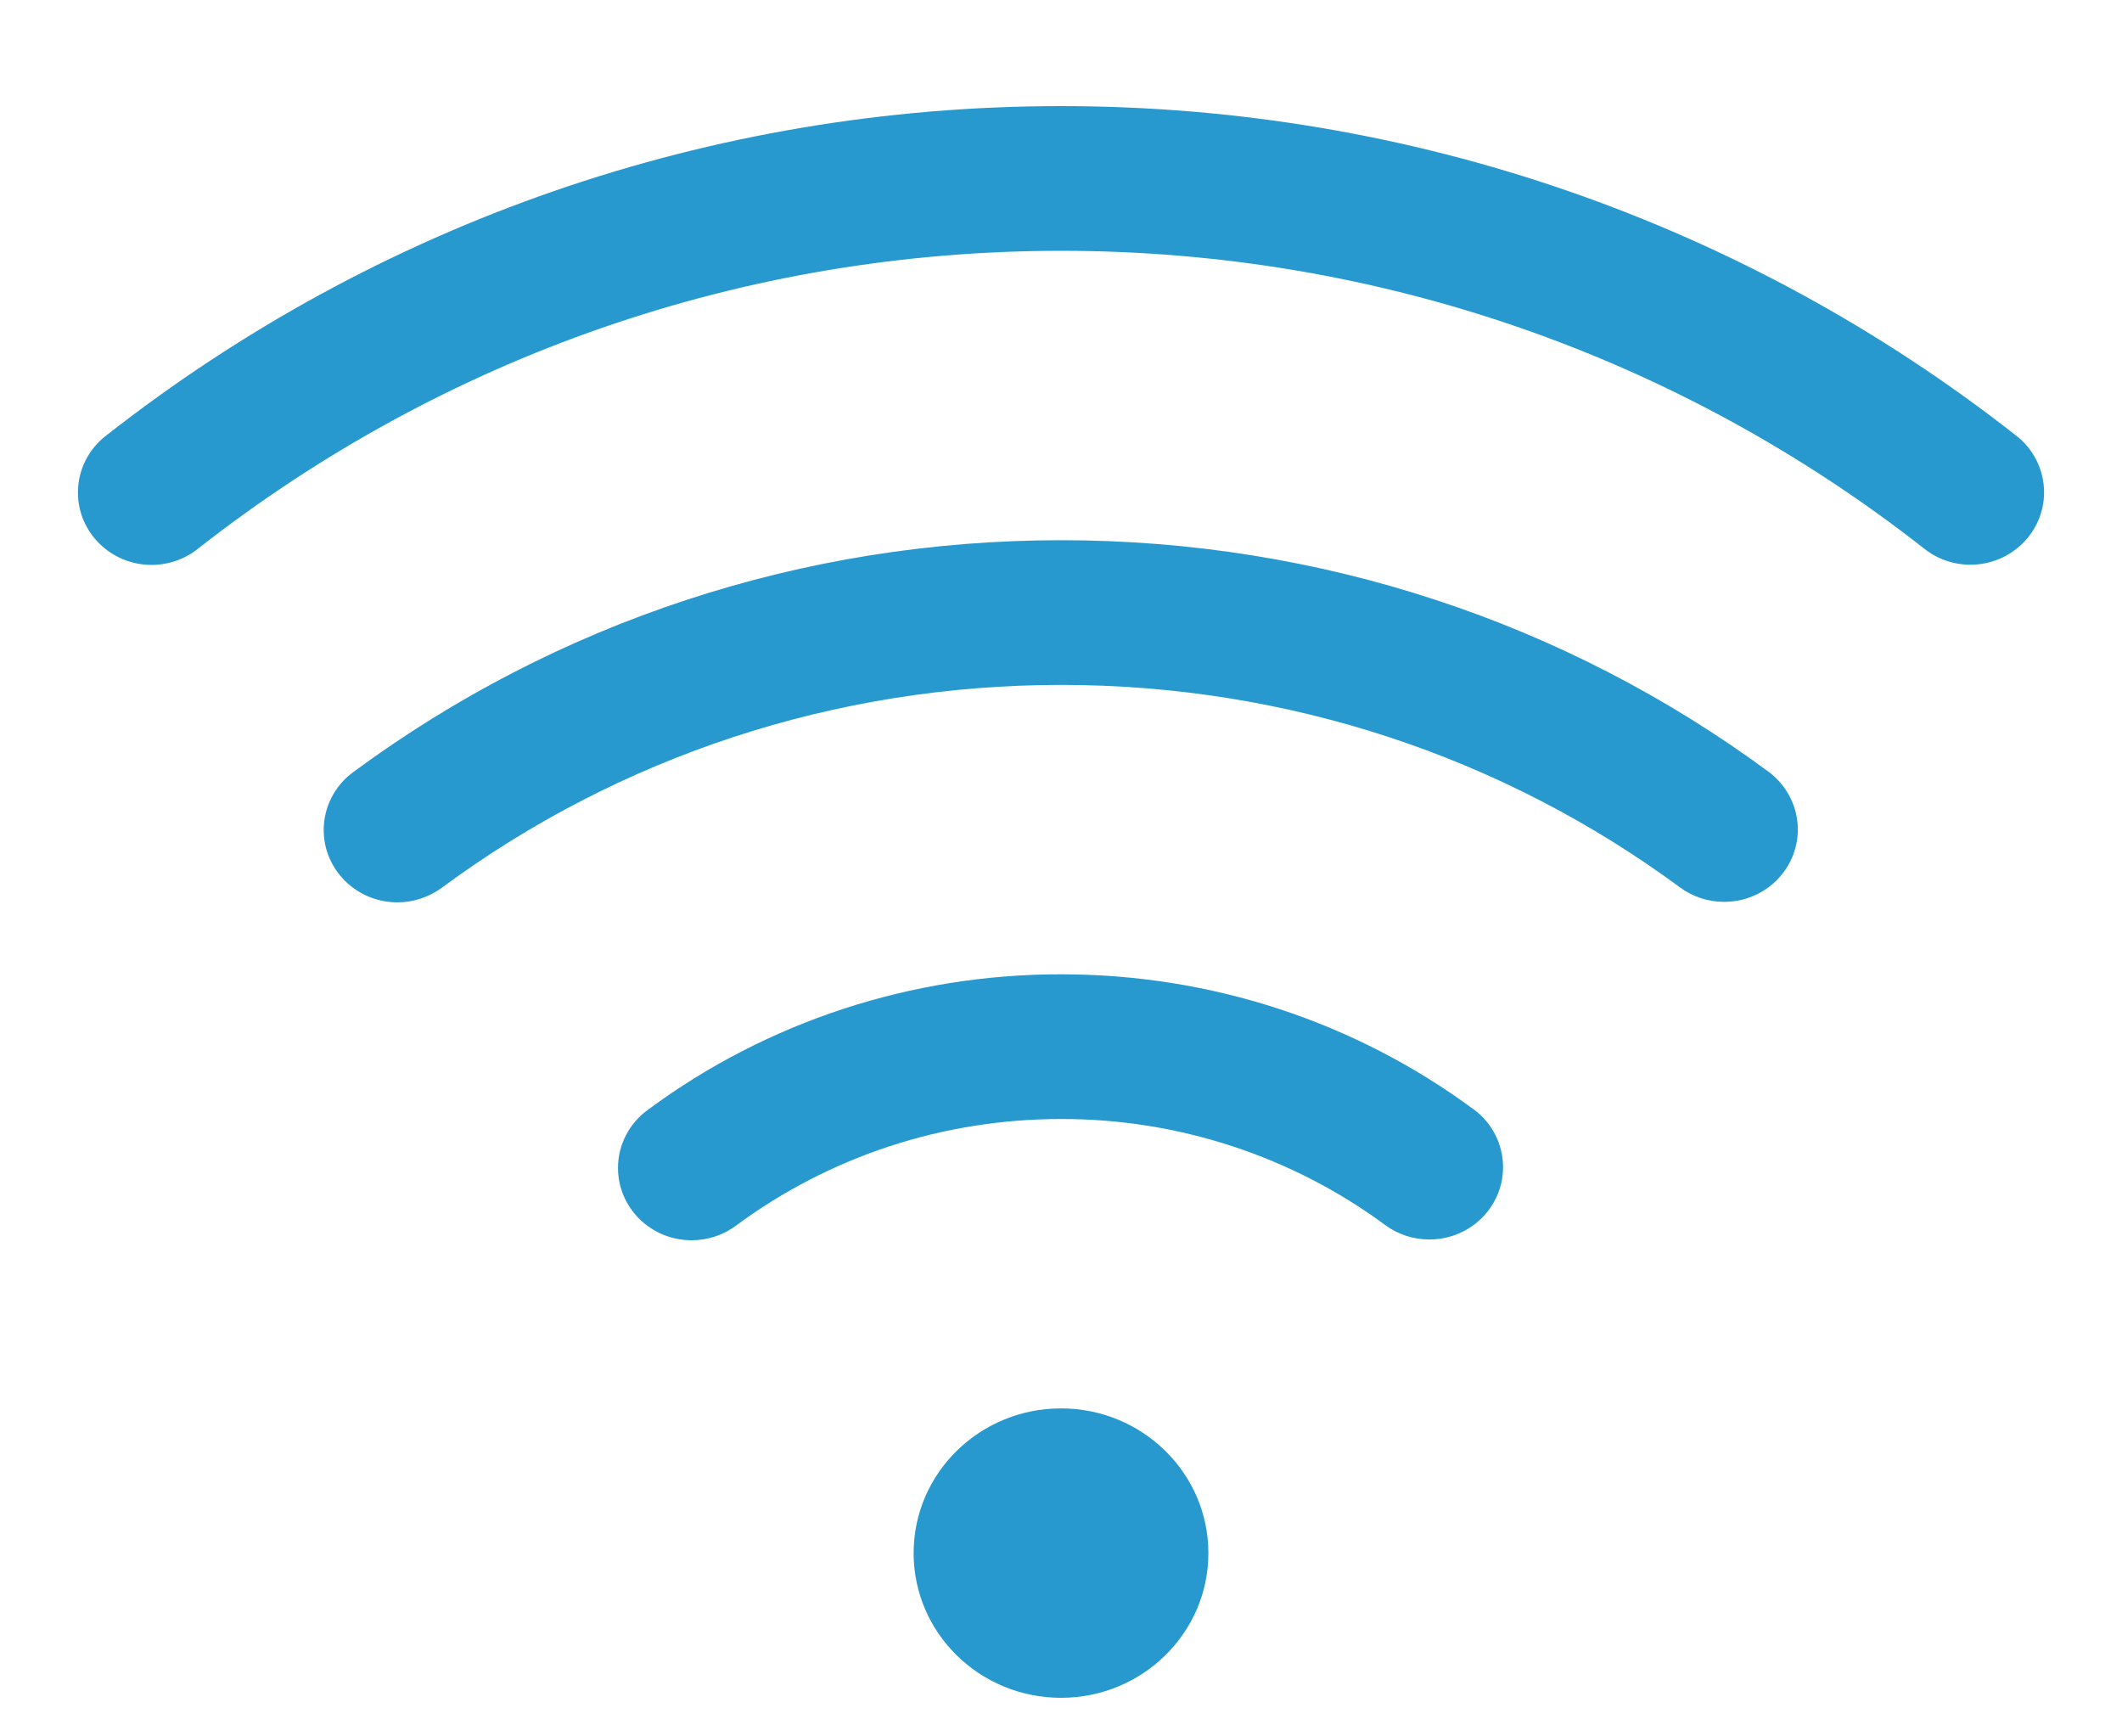 ﻿<?xml version="1.0" encoding="utf-8"?>
<svg version="1.1" xmlns:xlink="http://www.w3.org/1999/xlink" width="22px" height="18px" xmlns="http://www.w3.org/2000/svg">
  <g transform="matrix(1 0 0 1 -50 -448 )">
    <path d="M 11.001 1.1  C 14.64 1.1  18.095 2.315  20.898 4.512  C 21.084 4.654  21.192 4.872  21.192 5.104  C 21.192 5.518  20.85 5.854  20.428 5.854  C 20.252 5.854  20.081 5.794  19.945 5.684  C 17.41 3.697  14.29 2.6  11.001 2.6  C 7.711 2.6  4.591 3.698  2.055 5.686  C 1.919 5.796  1.748 5.856  1.572 5.856  C 1.15 5.856  0.808 5.52  0.808 5.106  C 0.808 4.874  0.916 4.656  1.102 4.514  C 3.905 2.316  7.361 1.1  11.001 1.1  Z M 15.278 11.499  C 15.47 11.641  15.583 11.863  15.583 12.099  C 15.583 12.514  15.241 12.849  14.819 12.849  C 14.654 12.849  14.493 12.797  14.361 12.699  C 13.392 11.984  12.212 11.598  11.001 11.6  C 9.77 11.6  8.602 11.99  7.639 12.699  C 7.505 12.802  7.34 12.857  7.171 12.857  C 6.749 12.857  6.407 12.522  6.407 12.107  C 6.407 11.867  6.524 11.642  6.722 11.501  C 7.955 10.589  9.457 10.098  11.001 10.1  C 12.564 10.1  14.054 10.596  15.278 11.5  Z M 11.001 5.6  C 13.682 5.6  16.234 6.451  18.334 7.999  C 18.526 8.141  18.639 8.363  18.639 8.599  C 18.639 9.013  18.297 9.349  17.875 9.349  C 17.709 9.349  17.548 9.296  17.416 9.198  C 15.579 7.844  13.348 7.1  11.001 7.1  C 8.653 7.1  6.421 7.844  4.584 9.2  C 4.451 9.299  4.288 9.354  4.12 9.354  C 3.698 9.354  3.356 9.018  3.356 8.604  C 3.356 8.366  3.471 8.142  3.666 8.001  C 5.766 6.452  8.318 5.6  11.001 5.6  Z M 11 17.6  C 10.156 17.6  9.472 16.928  9.472 16.1  C 9.472 15.272  10.156 14.6  11 14.6  C 11.844 14.6  12.528 15.272  12.528 16.1  C 12.528 16.928  11.844 17.6  11 17.6  Z " fill-rule="nonzero" fill="#2799ce" stroke="none" transform="matrix(1 0 0 1 50 448 )" />
  </g>
</svg>